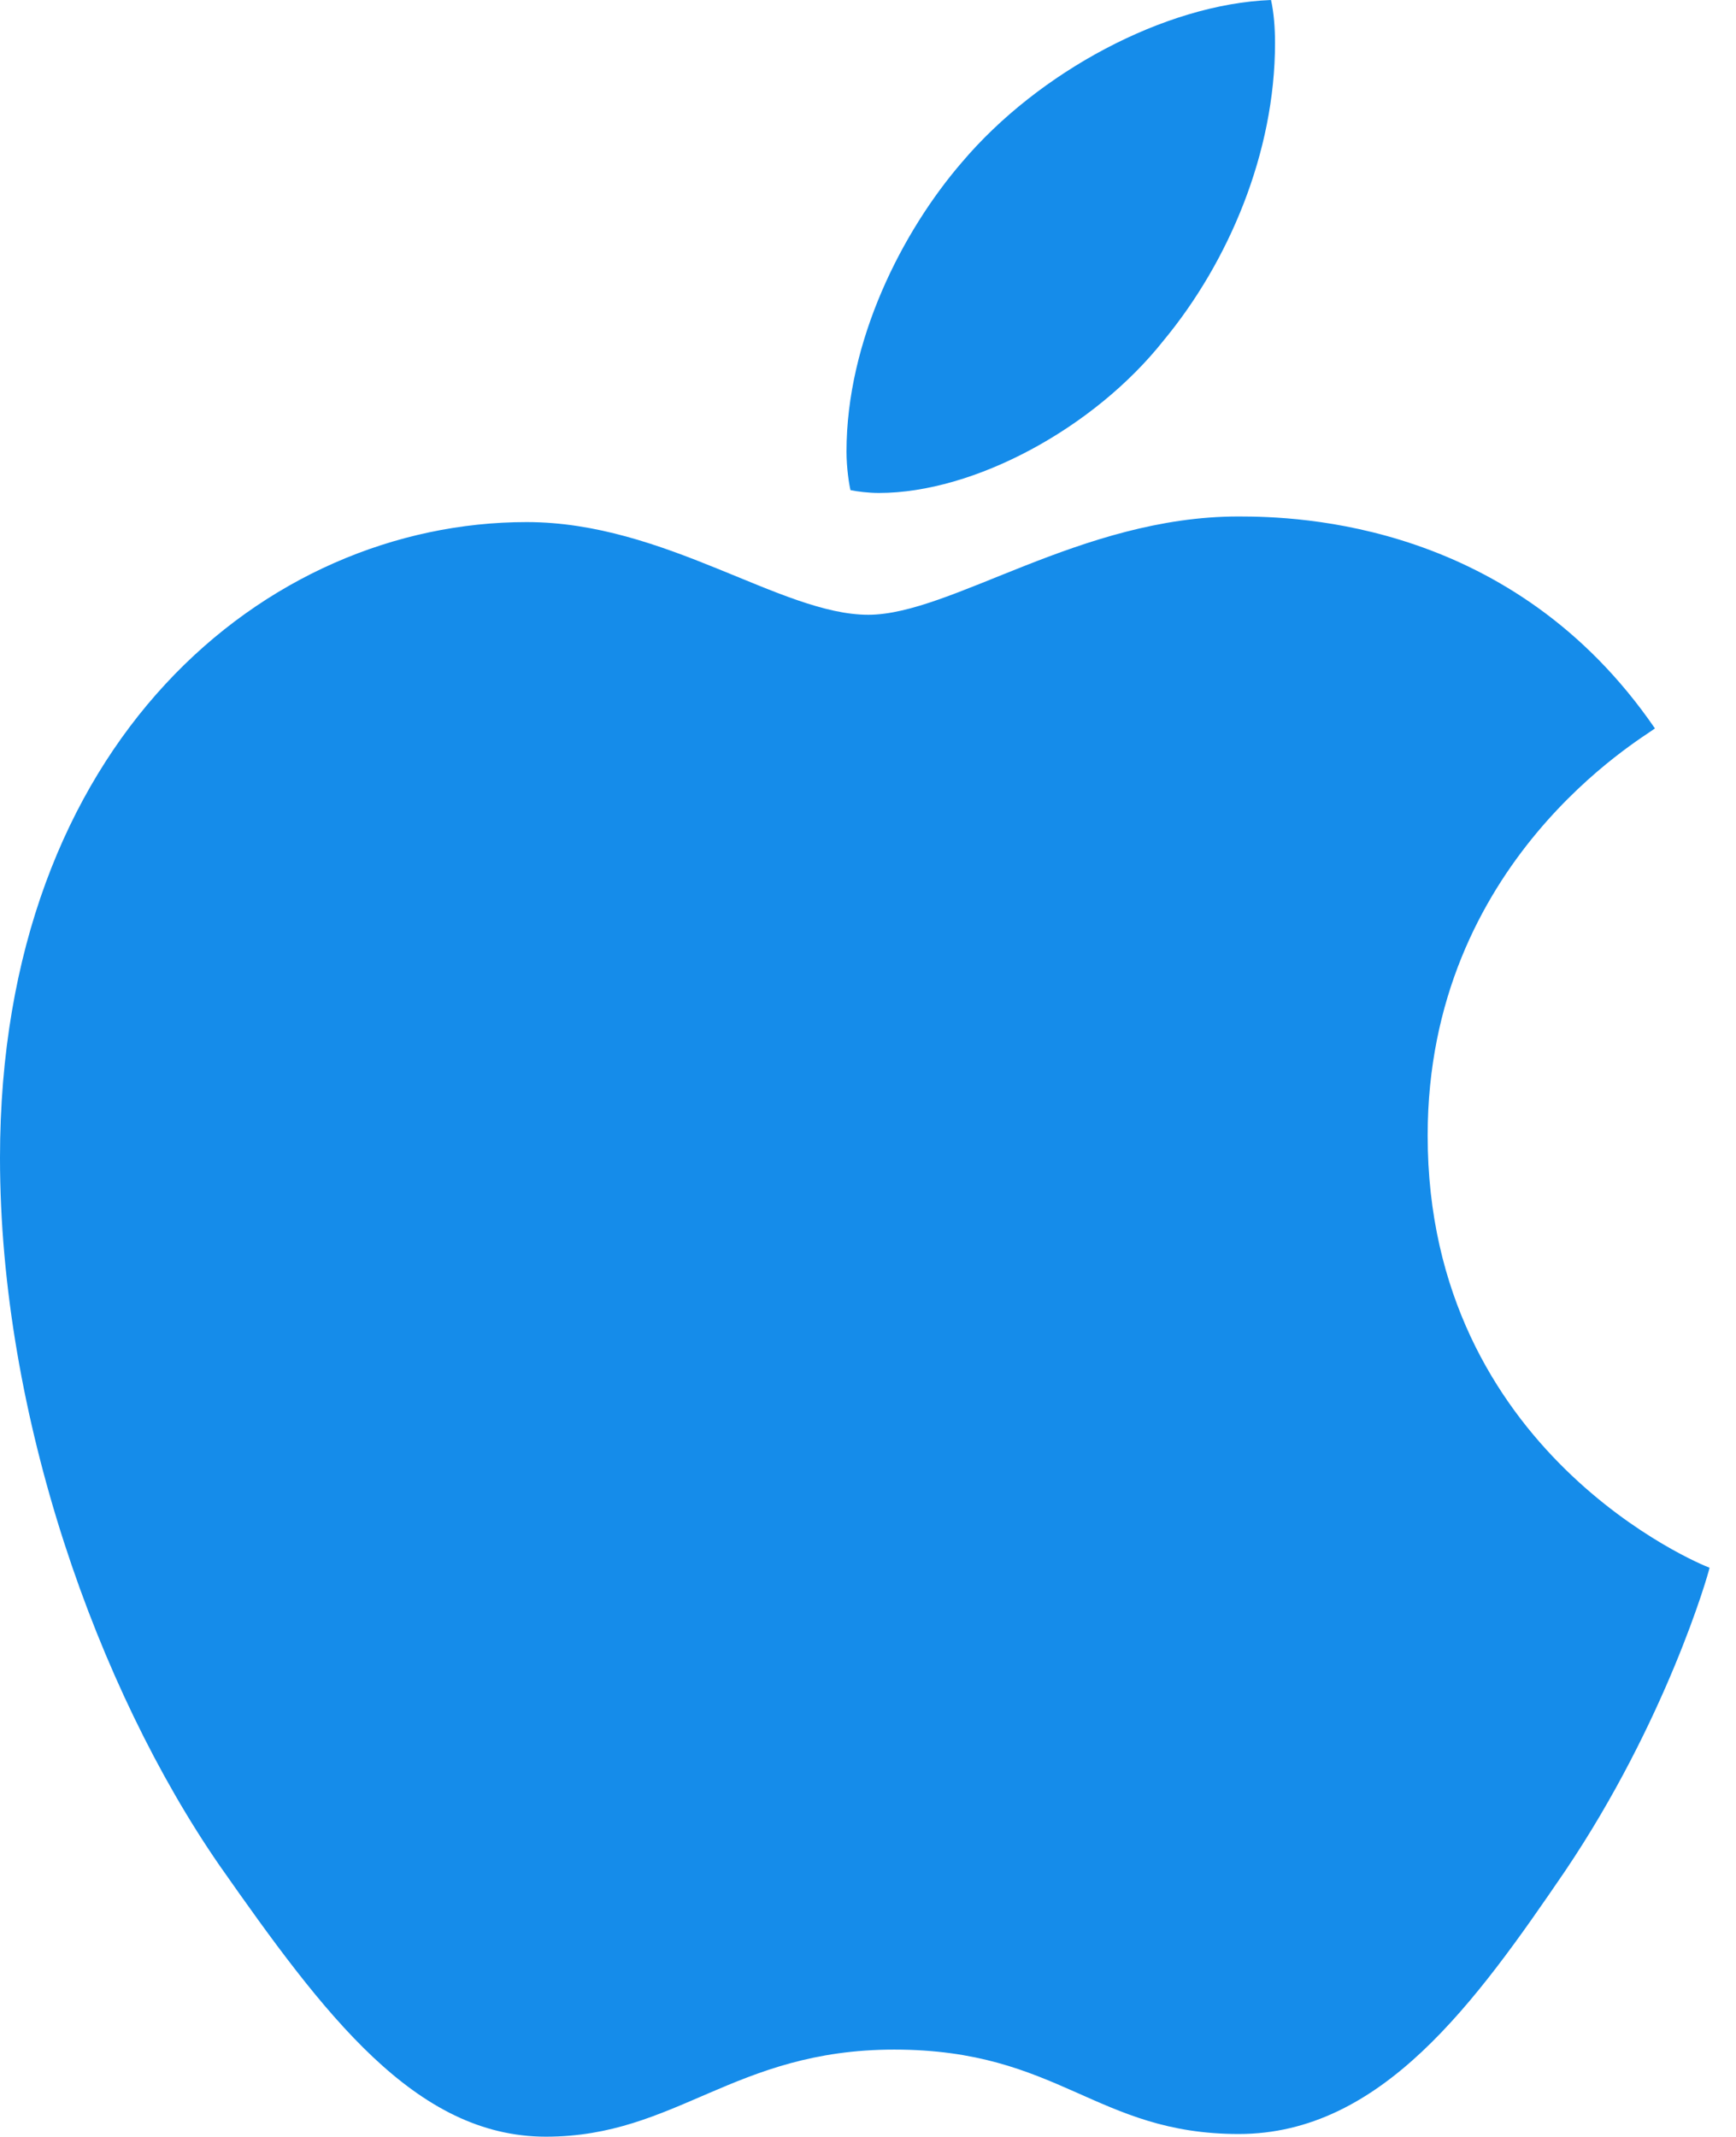 <svg width="13" height="16" viewBox="0 0 13 16" fill="none" xmlns="http://www.w3.org/2000/svg">
<g clip-path="url(#clip0_407_7176)">
<path d="M12.393 5.454C12.302 5.526 10.691 6.45 10.691 8.502C10.691 10.877 12.74 11.717 12.802 11.738C12.792 11.789 12.476 12.888 11.721 14.008C11.048 14.994 10.345 15.978 9.276 15.978C8.207 15.978 7.932 15.346 6.697 15.346C5.494 15.346 5.067 15.998 4.088 15.998C3.11 15.998 2.428 15.086 1.643 13.966C0.734 12.651 0 10.608 0 8.669C0 5.558 1.988 3.909 3.944 3.909C4.983 3.909 5.85 4.603 6.502 4.603C7.123 4.603 8.092 3.867 9.274 3.867C9.723 3.867 11.333 3.909 12.393 5.454ZM8.713 2.55C9.202 1.96 9.548 1.141 9.548 0.322C9.548 0.208 9.539 0.093 9.518 0C8.723 0.03 7.776 0.539 7.205 1.213C6.757 1.731 6.339 2.55 6.339 3.381C6.339 3.506 6.359 3.63 6.369 3.67C6.419 3.68 6.501 3.691 6.582 3.691C7.296 3.691 8.194 3.205 8.713 2.55Z" fill="#158CEA"/>
</g>
<defs>
<clipPath id="clip0_407_7176">
<rect width="12.8" height="16" fill="white"/>
</clipPath>
</defs>
</svg>
